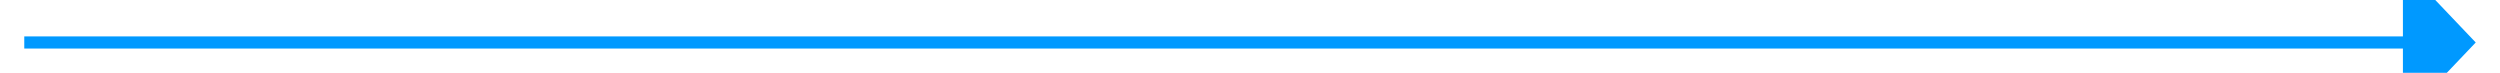 ﻿<?xml version="1.0" encoding="utf-8"?>
<svg version="1.1" xmlns:xlink="http://www.w3.org/1999/xlink" width="206px" height="6px" preserveAspectRatio="xMinYMid meet" viewBox="940 555  206 4" xmlns="http://www.w3.org/2000/svg">
  <path d="M 1138 563.8  L 1144 557.5  L 1138 551.2  L 1138 563.8  Z " fill-rule="nonzero" fill="#0099ff" stroke="none" />
  <path d="M 942 557.5  L 1139 557.5  " stroke-width="1" stroke="#0099ff" fill="none" />
</svg>